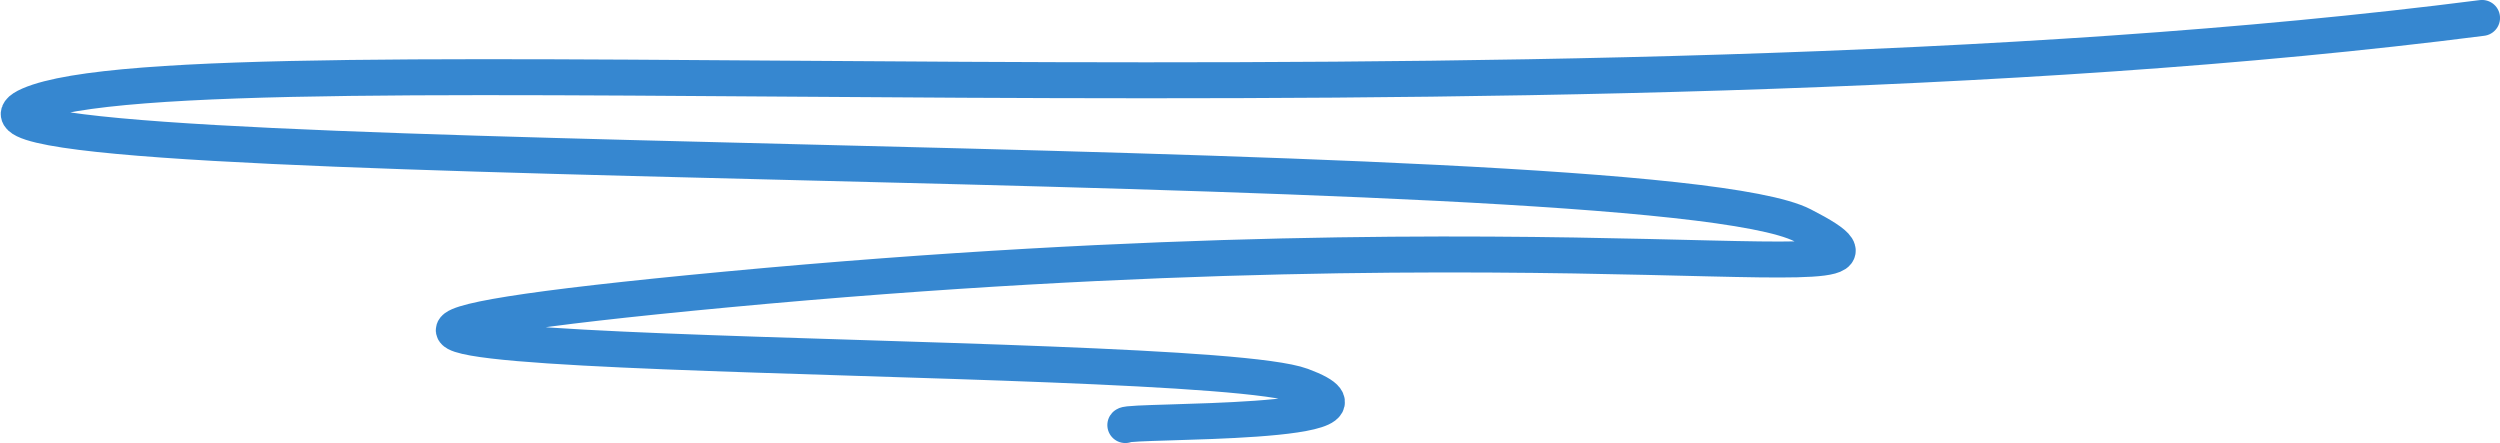 <svg xmlns="http://www.w3.org/2000/svg" width="69.536" height="12.323" viewBox="0 0 69.536 12.323">
  <defs>
    <style>
      .cls-1 {
        fill: none;
        stroke: #3687d0;
        stroke-linecap: round;
      }
    </style>
  </defs>
  <path id="Path_1131" data-name="Path 1131" class="cls-1" d="M-6633.944-8858.745c.1-.145,7.95.036,4.908-1.093s-38.867-.53-16-2.678c24.1-2.263,34.28.445,29.929-1.785s-53.924-1.338-49.314-3.347,41.953.947,68.214-2.421" transform="translate(6665.244 8870.568)"/>
</svg>
